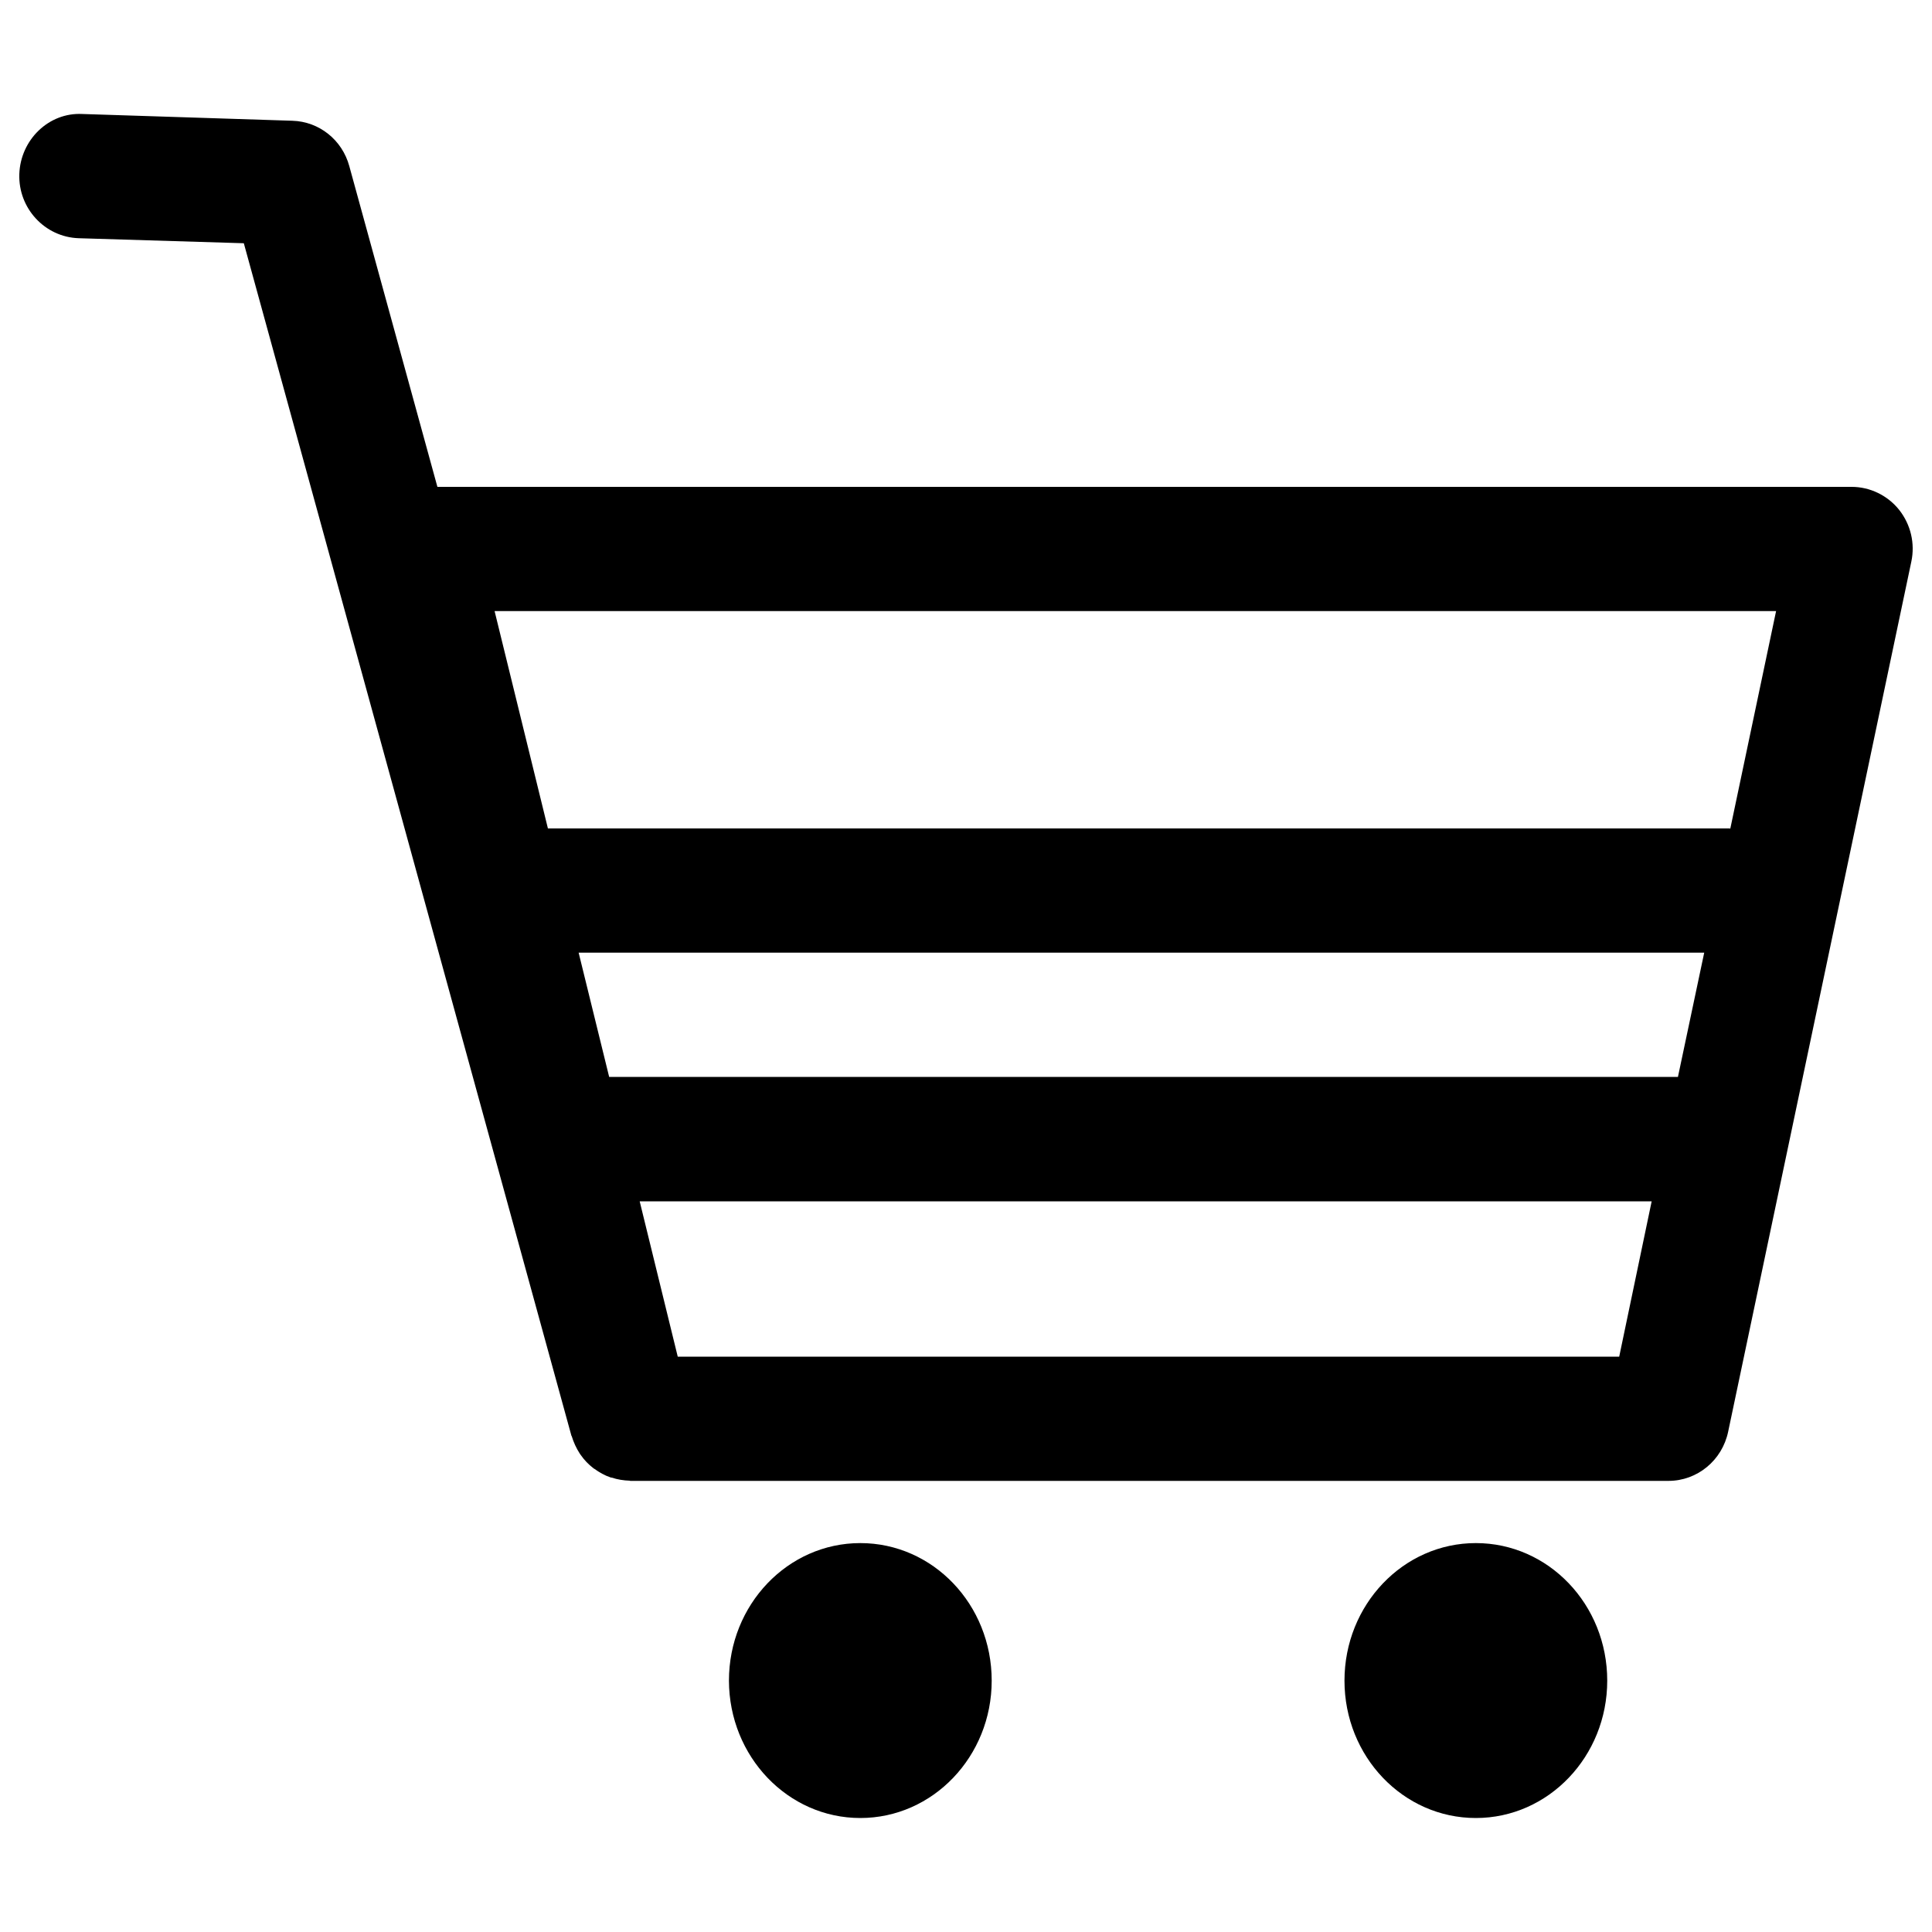 <?xml version="1.0" encoding="utf-8"?>
<!-- Svg Vector Icons : http://www.onlinewebfonts.com/icon -->
<!DOCTYPE svg PUBLIC "-//W3C//DTD SVG 1.1//EN" "http://www.w3.org/Graphics/SVG/1.1/DTD/svg11.dtd">
<svg version="1.1" xmlns="http://www.w3.org/2000/svg" xmlns:xlink="http://www.w3.org/1999/xlink" x="0px" y="0px" viewBox="0 0 1000 1000" enable-background="new 0 0 1000 1000" xml:space="preserve">
<g><path d="M983,263.9c-6-7.5-15.1-11.9-24.6-11.9h-732l-45.6-166c-3.7-13.6-15.6-23.1-29.5-23.5L42.6,59c-17.4-0.9-32,13.4-32.6,31.1c-0.6,17.7,13.2,32.6,30.7,33.2l85.5,2.6l169.5,617c0,0.2,0.1,0.3,0.2,0.4c1,3.3,2.4,6.3,4.2,9.1c0.1,0.2,0.3,0.4,0.5,0.7c1.8,2.6,4,4.9,6.5,6.8c0.2,0.2,0.4,0.3,0.6,0.4c2.5,1.8,5.3,3.4,8.3,4.4c0.2,0.1,0.4,0.1,0.6,0.1c3,1,6.1,1.5,9.4,1.6c0.1,0,0.1,0.1,0.2,0.1h0.1h537.3c14.9,0,27.8-10.6,30.9-25.5l94.8-450.3C991.3,281.3,989,271.5,983,263.9L983,263.9L983,263.9L983,263.9z M919.3,316.3l-23.7,112.6c-0.2,0-0.3-0.1-0.4-0.1H283.6L256,316.3H919.3L919.3,316.3L919.3,316.3L919.3,316.3z M868.5,557.4H315.3l-15.8-64.3h582.6L868.5,557.4L868.5,557.4L868.5,557.4L868.5,557.4z M350.8,702.2l-19.7-80.4h523.8l-16.8,80.4H350.8L350.8,702.2L350.8,702.2L350.8,702.2z M445.3,798.7c-37.6,0-68,31.9-68,71.2c0.1,39.3,30.5,71.1,68,71.1c37.6,0,68-31.9,68-71.1C513.3,830.5,482.9,798.7,445.3,798.7 M763.9,798.7c-37.6,0-68,31.9-68,71.2c0,39.3,30.4,71.1,68,71.1s68-31.9,68-71.1C831.9,830.5,801.5,798.7,763.9,798.7"/></g>
</svg>